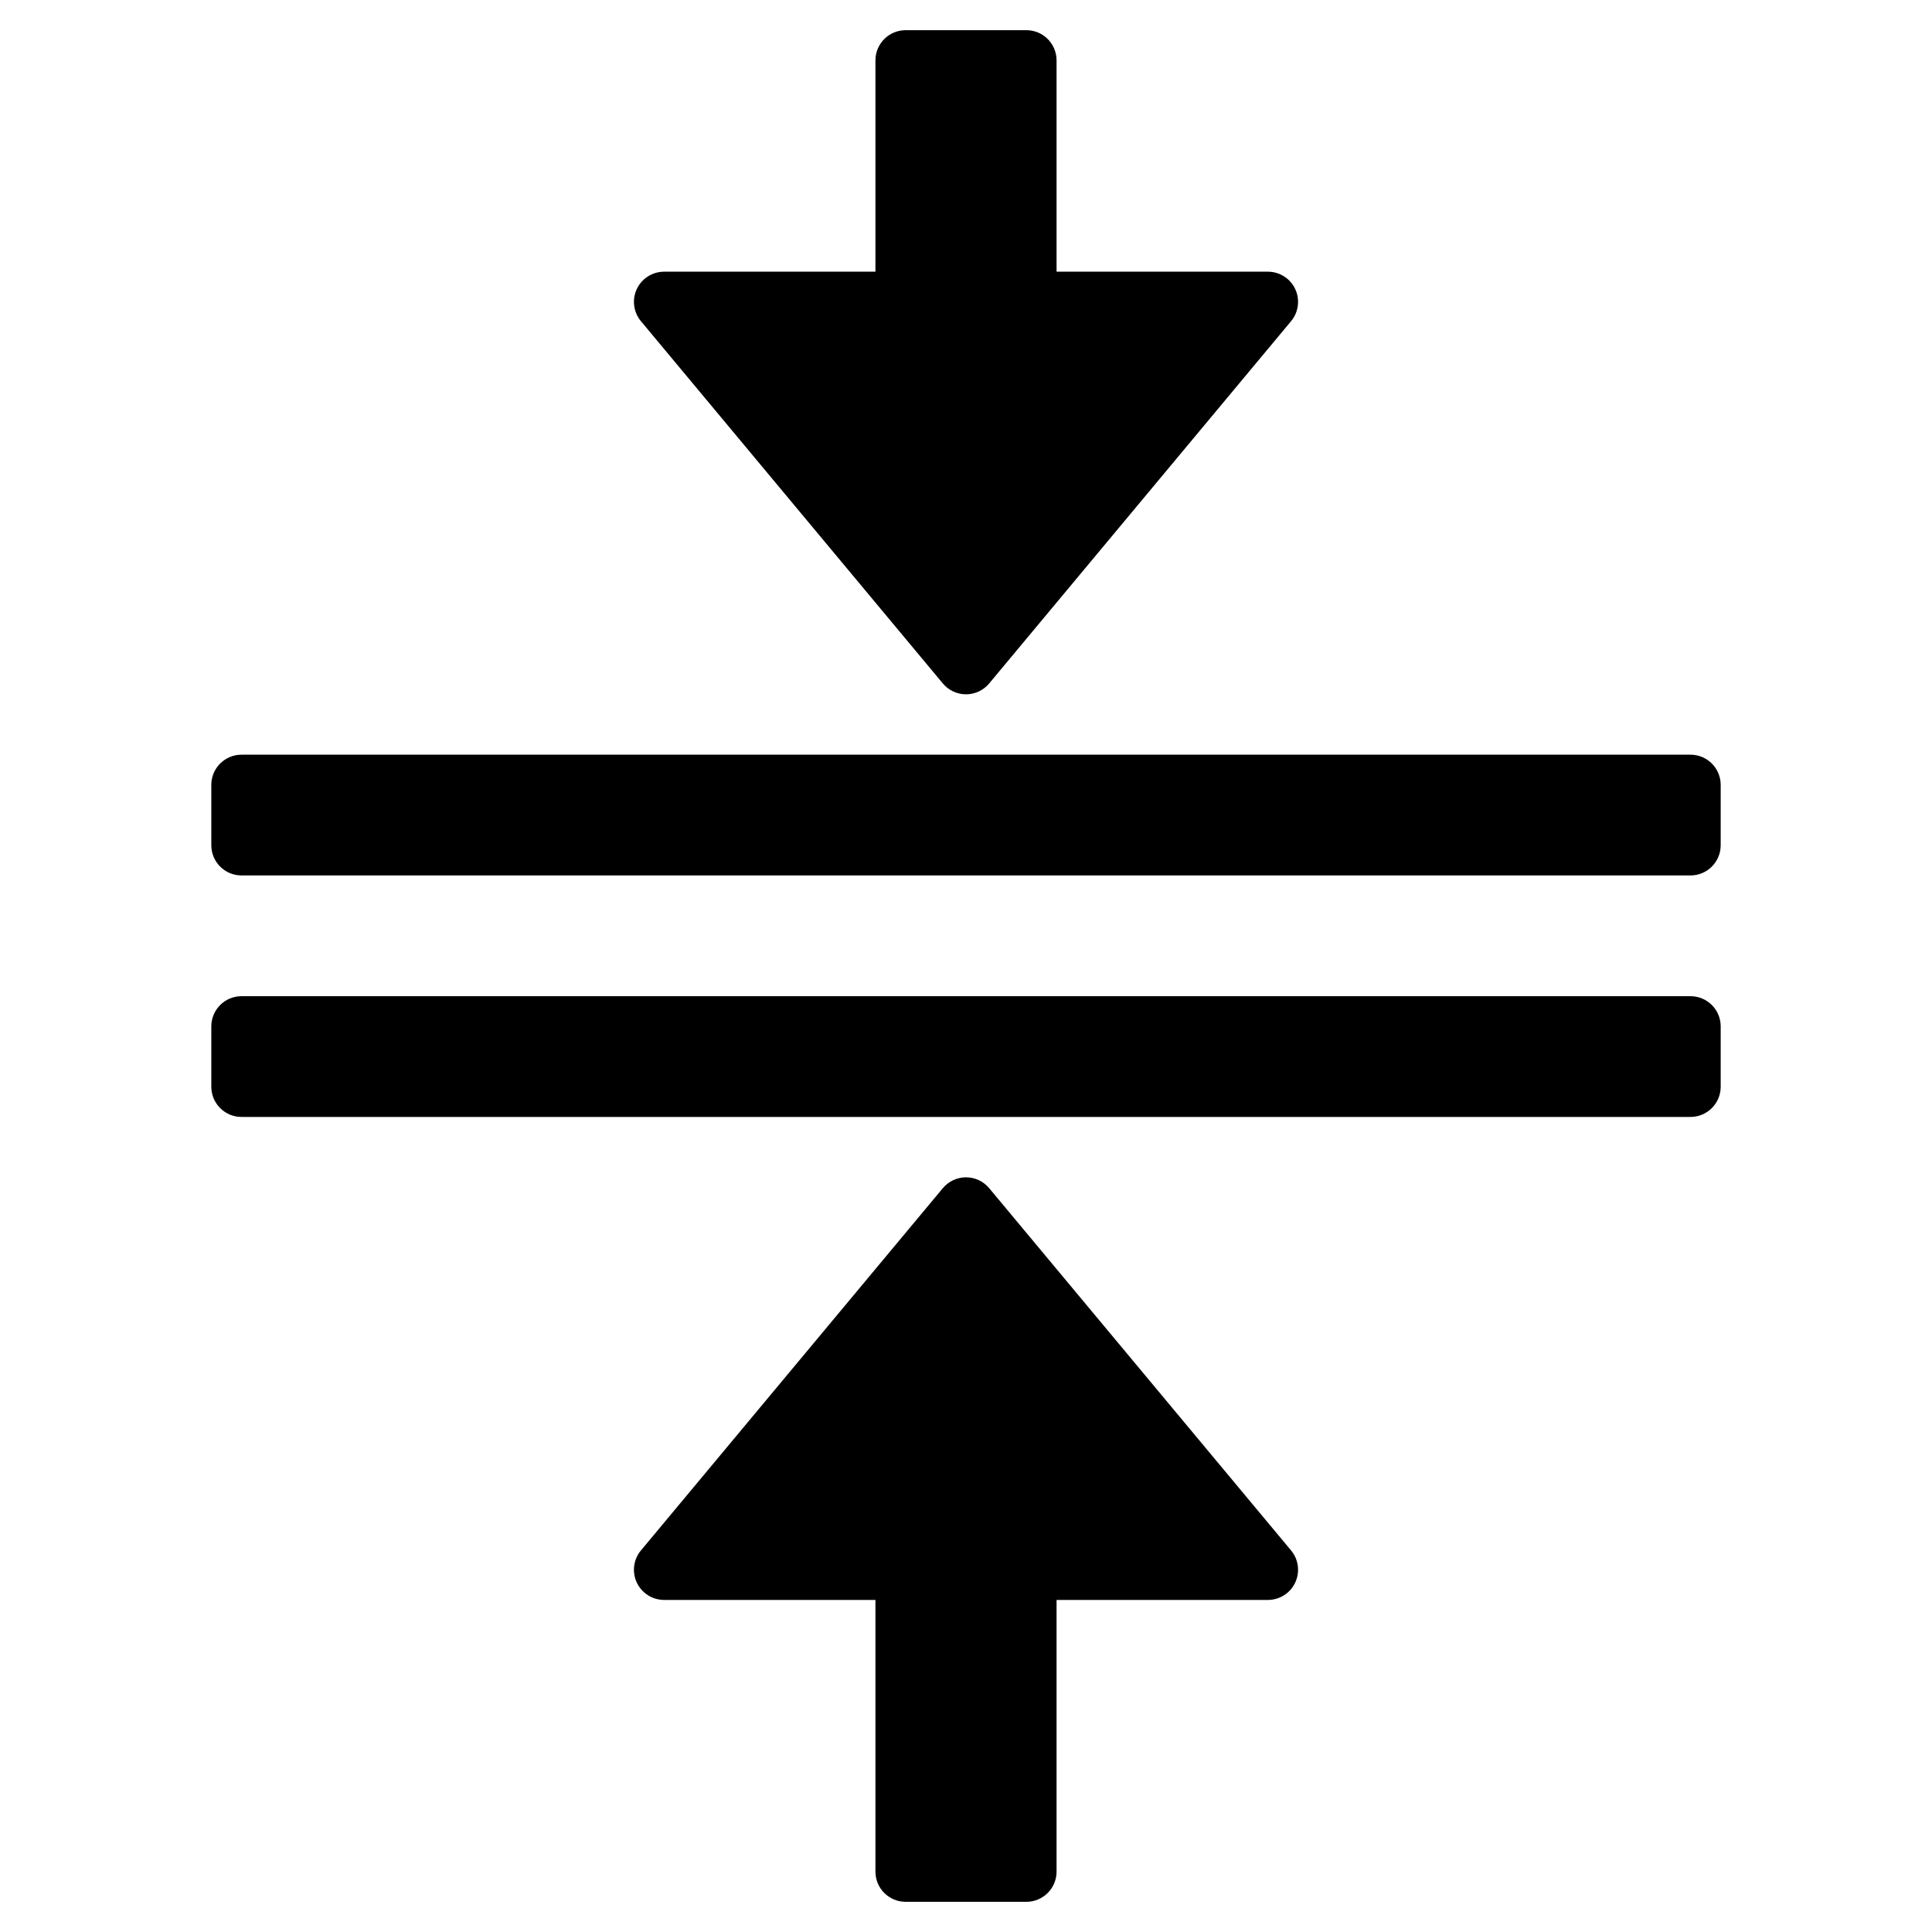 <?xml version="1.0" encoding="utf-8"?>
<svg viewBox="0 0 32 32" xmlns="http://www.w3.org/2000/svg">
  <path d="M 17.5 1 L 17.5 4.5 L 21 4.5 C 21.194 4.5 21.371 4.612 21.453 4.788 C 21.535 4.964 21.508 5.171 21.384 5.32 L 16.384 11.32 C 16.289 11.434 16.148 11.5 16 11.5 C 15.852 11.5 15.711 11.434 15.616 11.32 L 10.616 5.32 C 10.492 5.171 10.465 4.964 10.547 4.788 C 10.63 4.612 10.806 4.5 11 4.5 L 14.5 4.5 L 14.5 1 C 14.5 0.724 14.724 0.5 15 0.5 L 17 0.5 C 17.276 0.5 17.5 0.724 17.5 1 Z M 28.5 13 L 28.5 14 C 28.5 14.276 28.276 14.5 28 14.5 L 4 14.5 C 3.724 14.5 3.5 14.276 3.5 14 L 3.5 13 C 3.5 12.724 3.724 12.5 4 12.5 L 28 12.5 C 28.276 12.5 28.5 12.724 28.5 13 Z M 28.5 17 L 28.5 18 C 28.5 18.276 28.276 18.5 28 18.5 L 4 18.5 C 3.724 18.5 3.5 18.276 3.5 18 L 3.5 17 C 3.5 16.724 3.724 16.5 4 16.5 L 28 16.5 C 28.276 16.5 28.5 16.724 28.5 17 Z M 21 26.5 L 17.5 26.5 L 17.5 31 C 17.5 31.276 17.276 31.5 17 31.5 L 15 31.5 C 14.724 31.5 14.5 31.276 14.5 31 L 14.5 26.5 L 11 26.5 C 10.806 26.5 10.63 26.388 10.547 26.212 C 10.465 26.036 10.492 25.829 10.616 25.68 L 15.616 19.68 C 15.711 19.566 15.852 19.5 16 19.5 C 16.148 19.5 16.289 19.566 16.384 19.68 L 21.384 25.68 C 21.508 25.829 21.535 26.036 21.453 26.212 C 21.371 26.388 21.194 26.5 21 26.5 Z"/>
</svg>